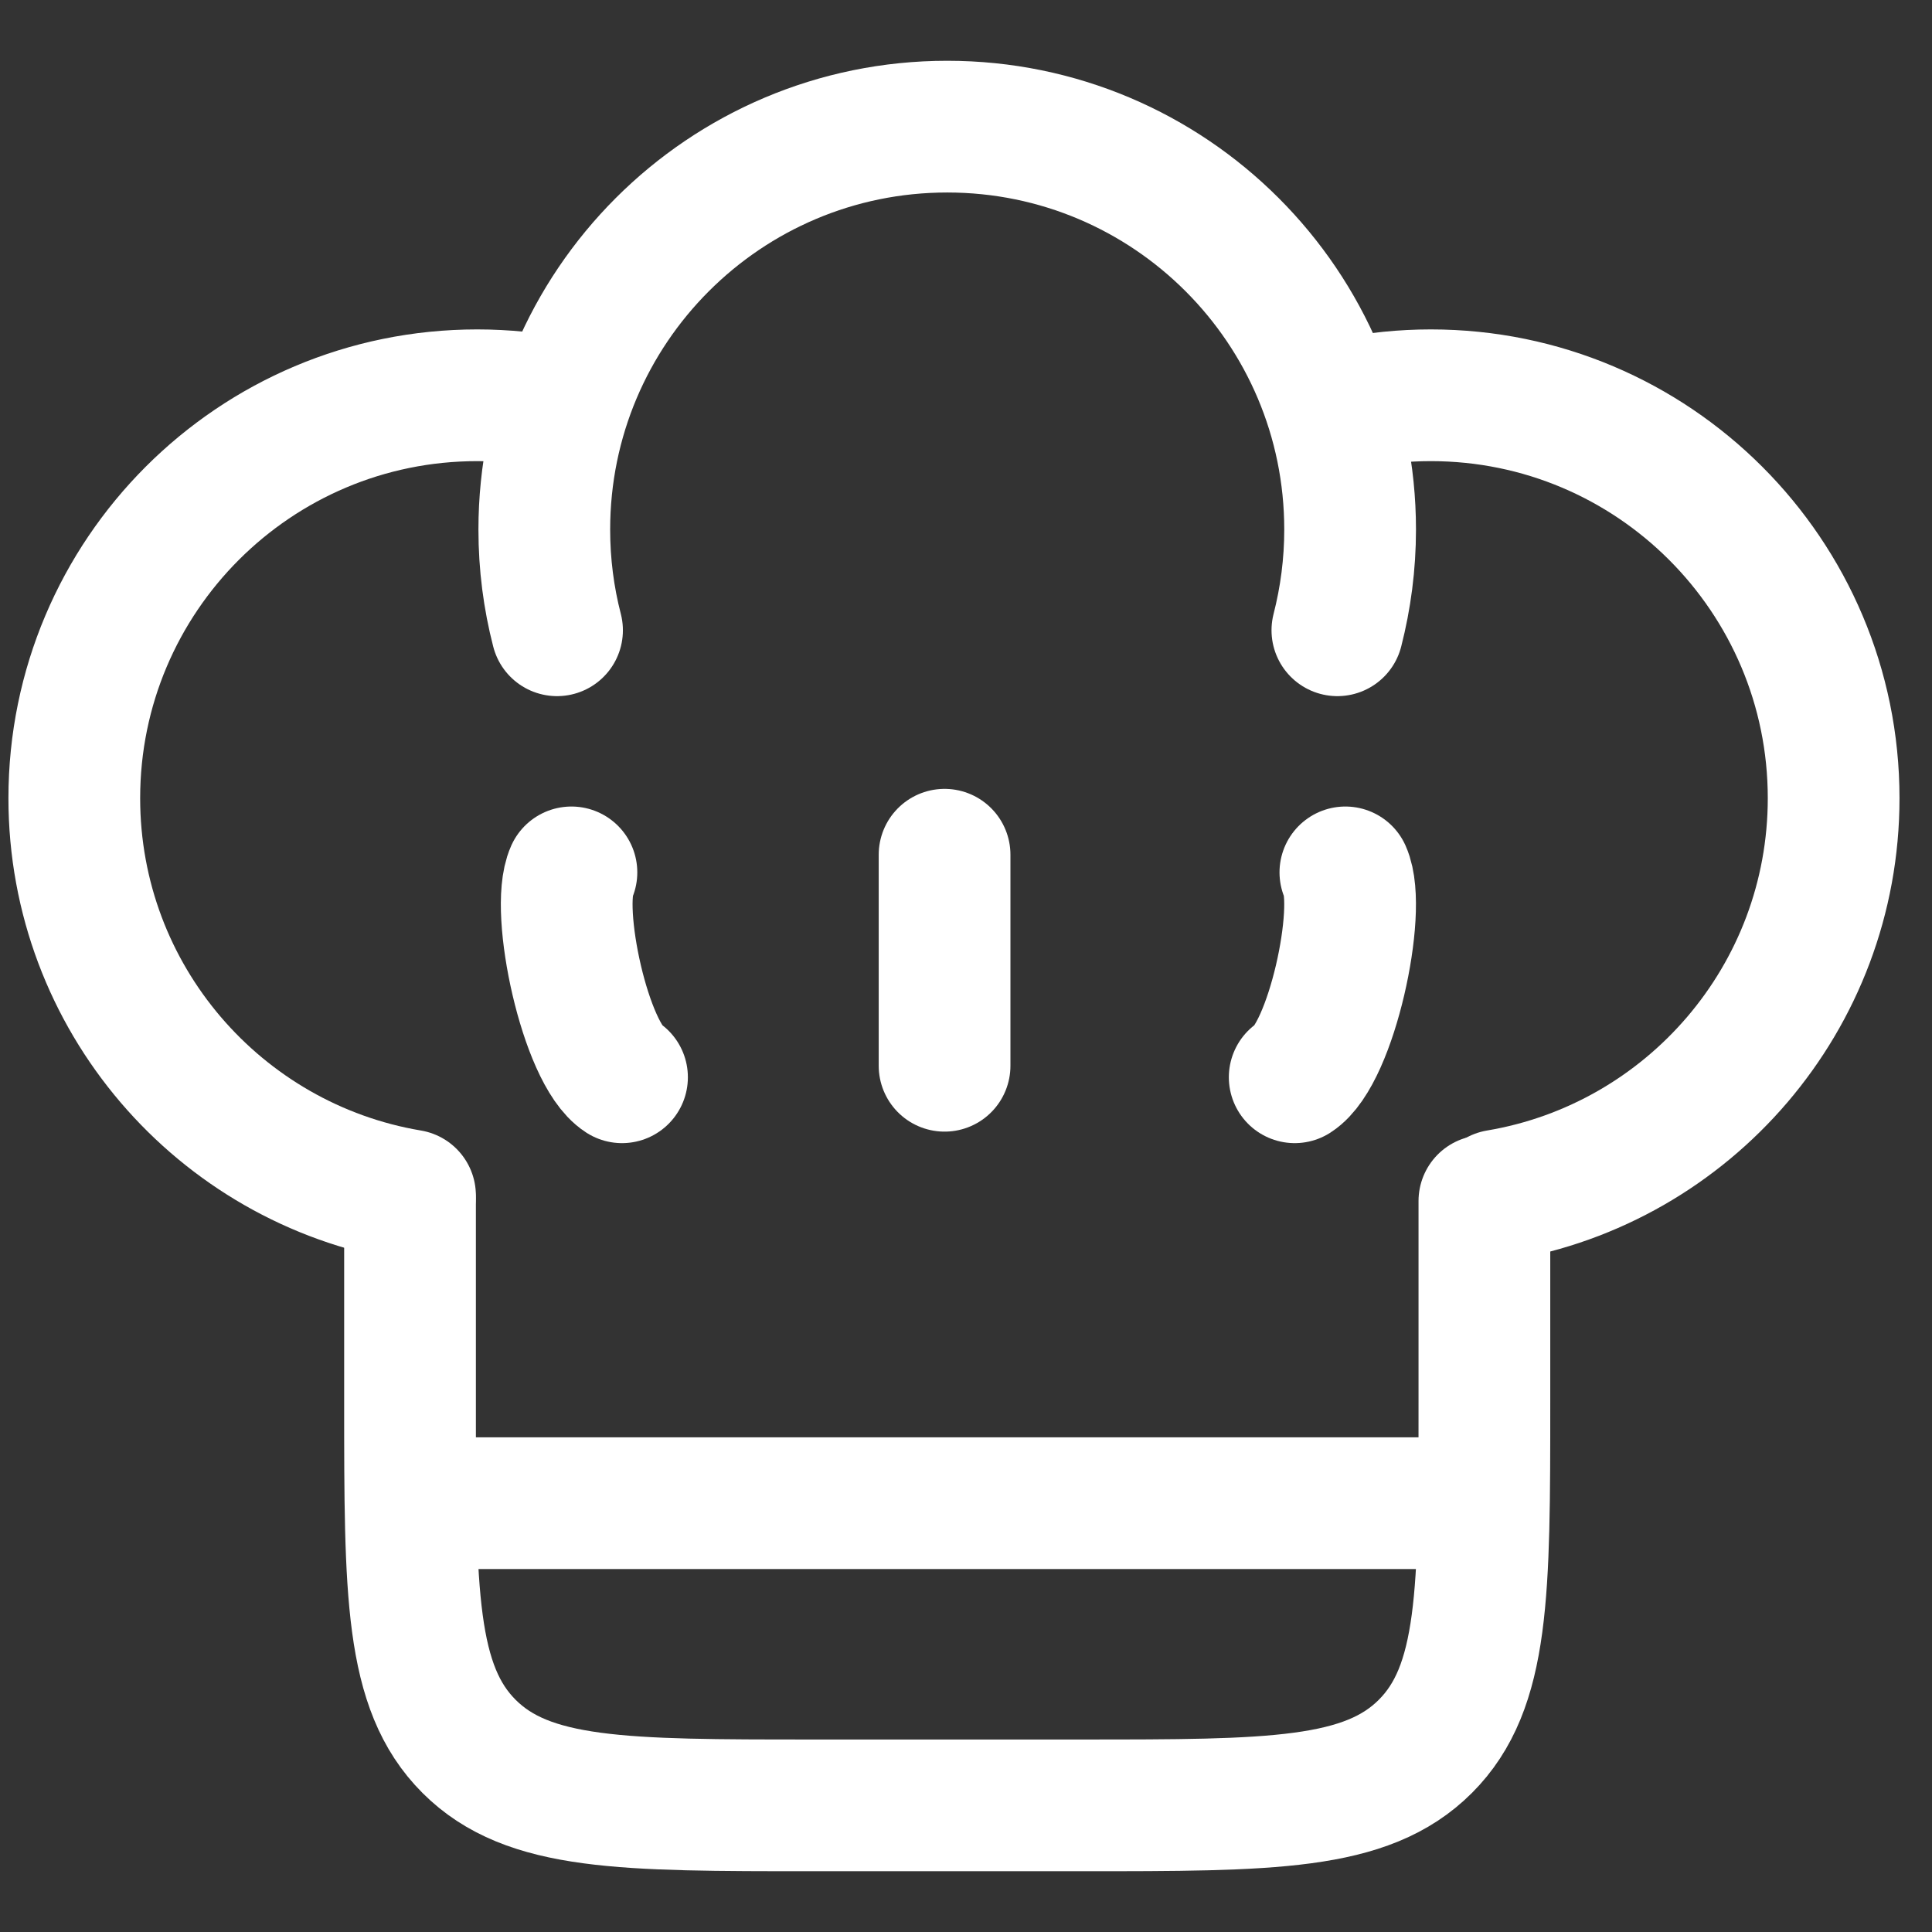 <svg width="22" height="22" viewBox="0 0 22 22" fill="none" xmlns="http://www.w3.org/2000/svg">
<rect x="0" y="0" width="22" height="22" fill="#333333" stroke="none"/>
<path d="M4.669 13.676V15.97C4.669 18.133 4.669 19.214 5.341 19.886C6.013 20.558 7.094 20.558 9.257 20.558H12.315C14.478 20.558 15.559 20.558 16.231 19.886C16.903 19.214 16.903 18.133 16.903 15.97V13.676" stroke="white" stroke-width="1.5" stroke-linecap="round"/>
<path d="M4.669 13.613C2.499 13.249 0.846 11.362 0.846 9.089C0.846 6.555 2.9 4.501 5.434 4.501C5.748 4.501 6.056 4.533 6.353 4.593" stroke="white" stroke-width="1.5" stroke-linecap="round"/>
<path d="M17.057 13.613C19.227 13.249 20.88 11.362 20.88 9.089C20.88 6.555 18.826 4.501 16.293 4.501C15.978 4.501 15.671 4.533 15.373 4.593" stroke="white" stroke-width="1.5" stroke-linecap="round"/>
<path d="M6.343 7.177C6.248 6.81 6.198 6.426 6.198 6.03C6.198 3.496 8.252 1.442 10.786 1.442C13.32 1.442 15.374 3.496 15.374 6.03C15.374 6.426 15.323 6.81 15.229 7.177" stroke="white" stroke-width="1.5" stroke-linecap="round"/>
<path d="M4.669 17.117H16.903" stroke="white" stroke-width="1.5"/>
<path d="M10.756 9.733V12.136" stroke="white" stroke-width="1.5" stroke-linecap="round"/>
<path d="M6.507 9.934C6.315 10.363 6.667 11.999 7.083 12.267" stroke="white" stroke-width="1.5" stroke-linecap="round"/>
<path d="M15.32 9.934C15.512 10.363 15.16 11.999 14.743 12.267" stroke="white" stroke-width="1.5" stroke-linecap="round"/>
</svg>
